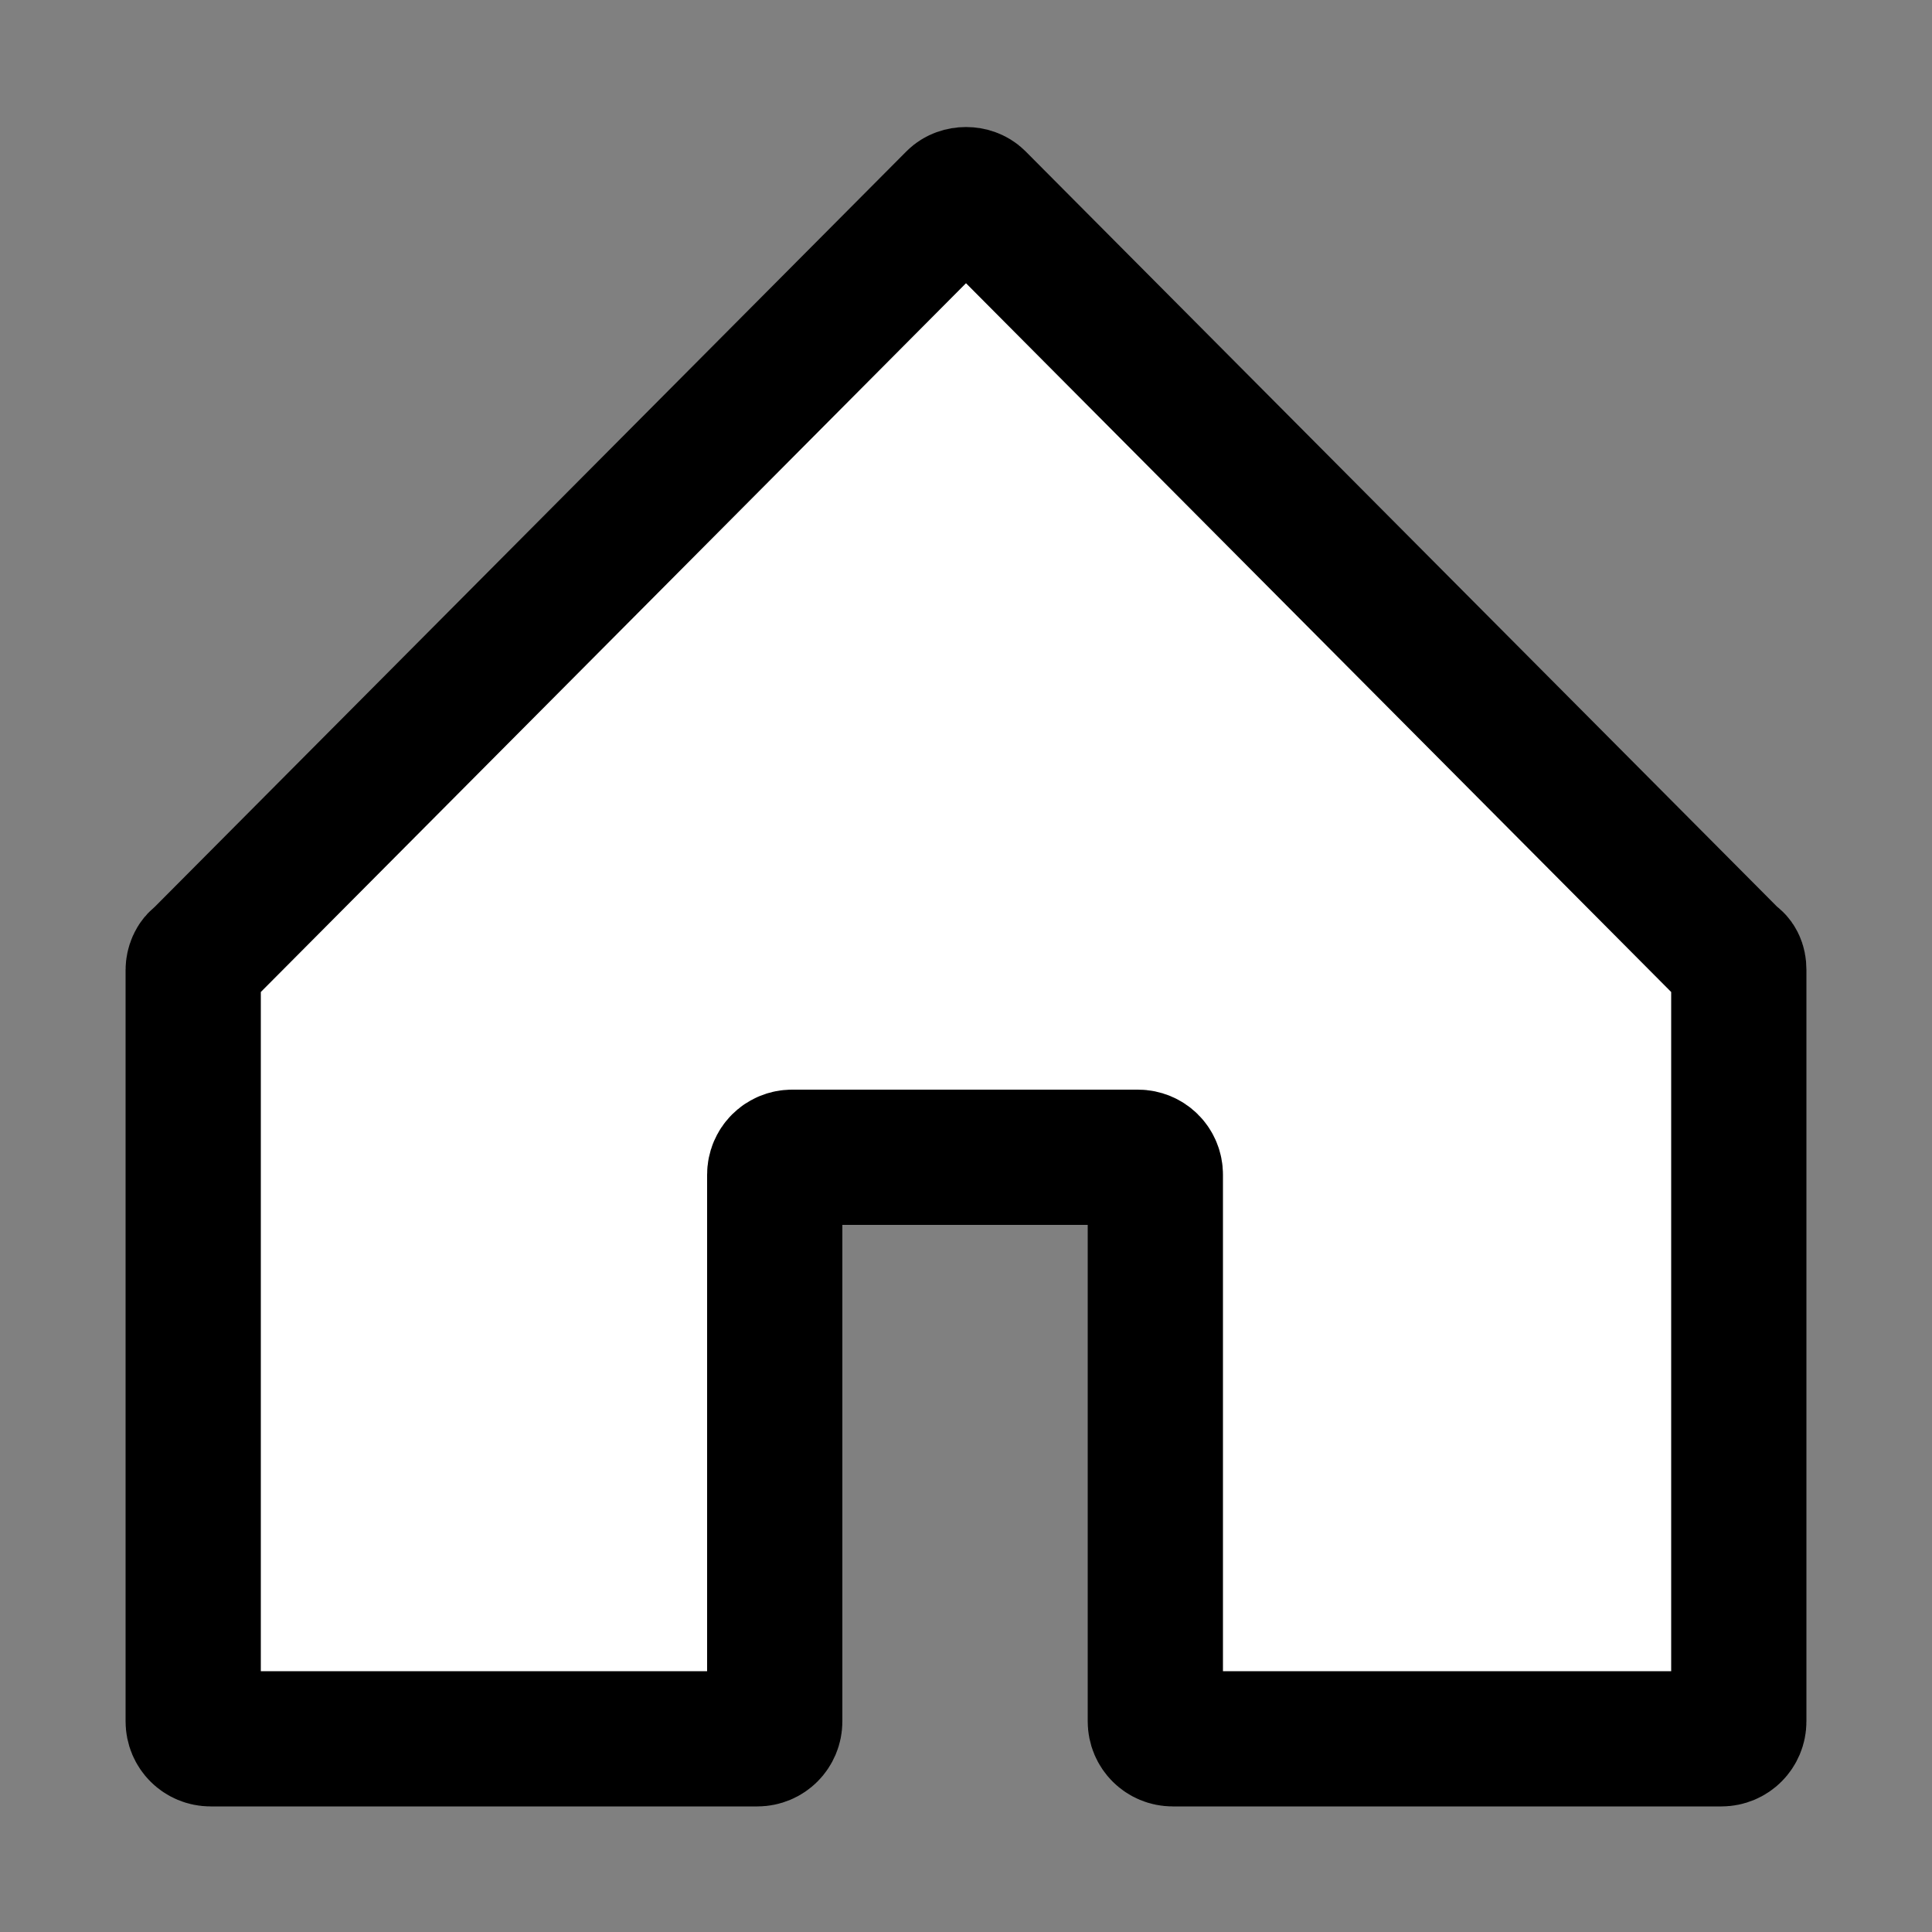 <svg width="25px" height="25px" version="1.1" id="Layer_1" xmlns="http://www.w3.org/2000/svg" xmlns:xlink="http://www.w3.org/1999/xlink" x="0px" y="0px" viewBox="0 0 100 100" style="enable-background:new 0 0 100 100;" xml:space="preserve">
  <rect x="0" y="0" width="100" height="100" fill="#808080" stroke="none"/>
  <style type="text/css">
    .st0 {
      fill: #FFFFFF;
      stroke: #000000;
      stroke-width: 7;
      stroke-miterlimit: 10;
    }
  </style>
  <path class="st0" d="M90,50.2v38.9c0,0.5-0.4,0.9-0.9,0.9H60.7c-0.5,0-0.9-0.4-0.9-0.9V60.8c0-0.5-0.4-0.9-0.9-0.9H41
          c-0.5,0-0.9,0.4-0.9,0.9v28.3c0,0.5-0.4,0.9-0.9,0.9H10.9c-0.5,0-0.9-0.4-0.9-0.9V50.2c0-0.2,0.1-0.5,0.3-0.6l39.1-39.3
          c0.3-0.3,0.9-0.3,1.2,0l39.1,39.3C89.9,49.7,90,49.9,90,50.2z" />
</svg>
